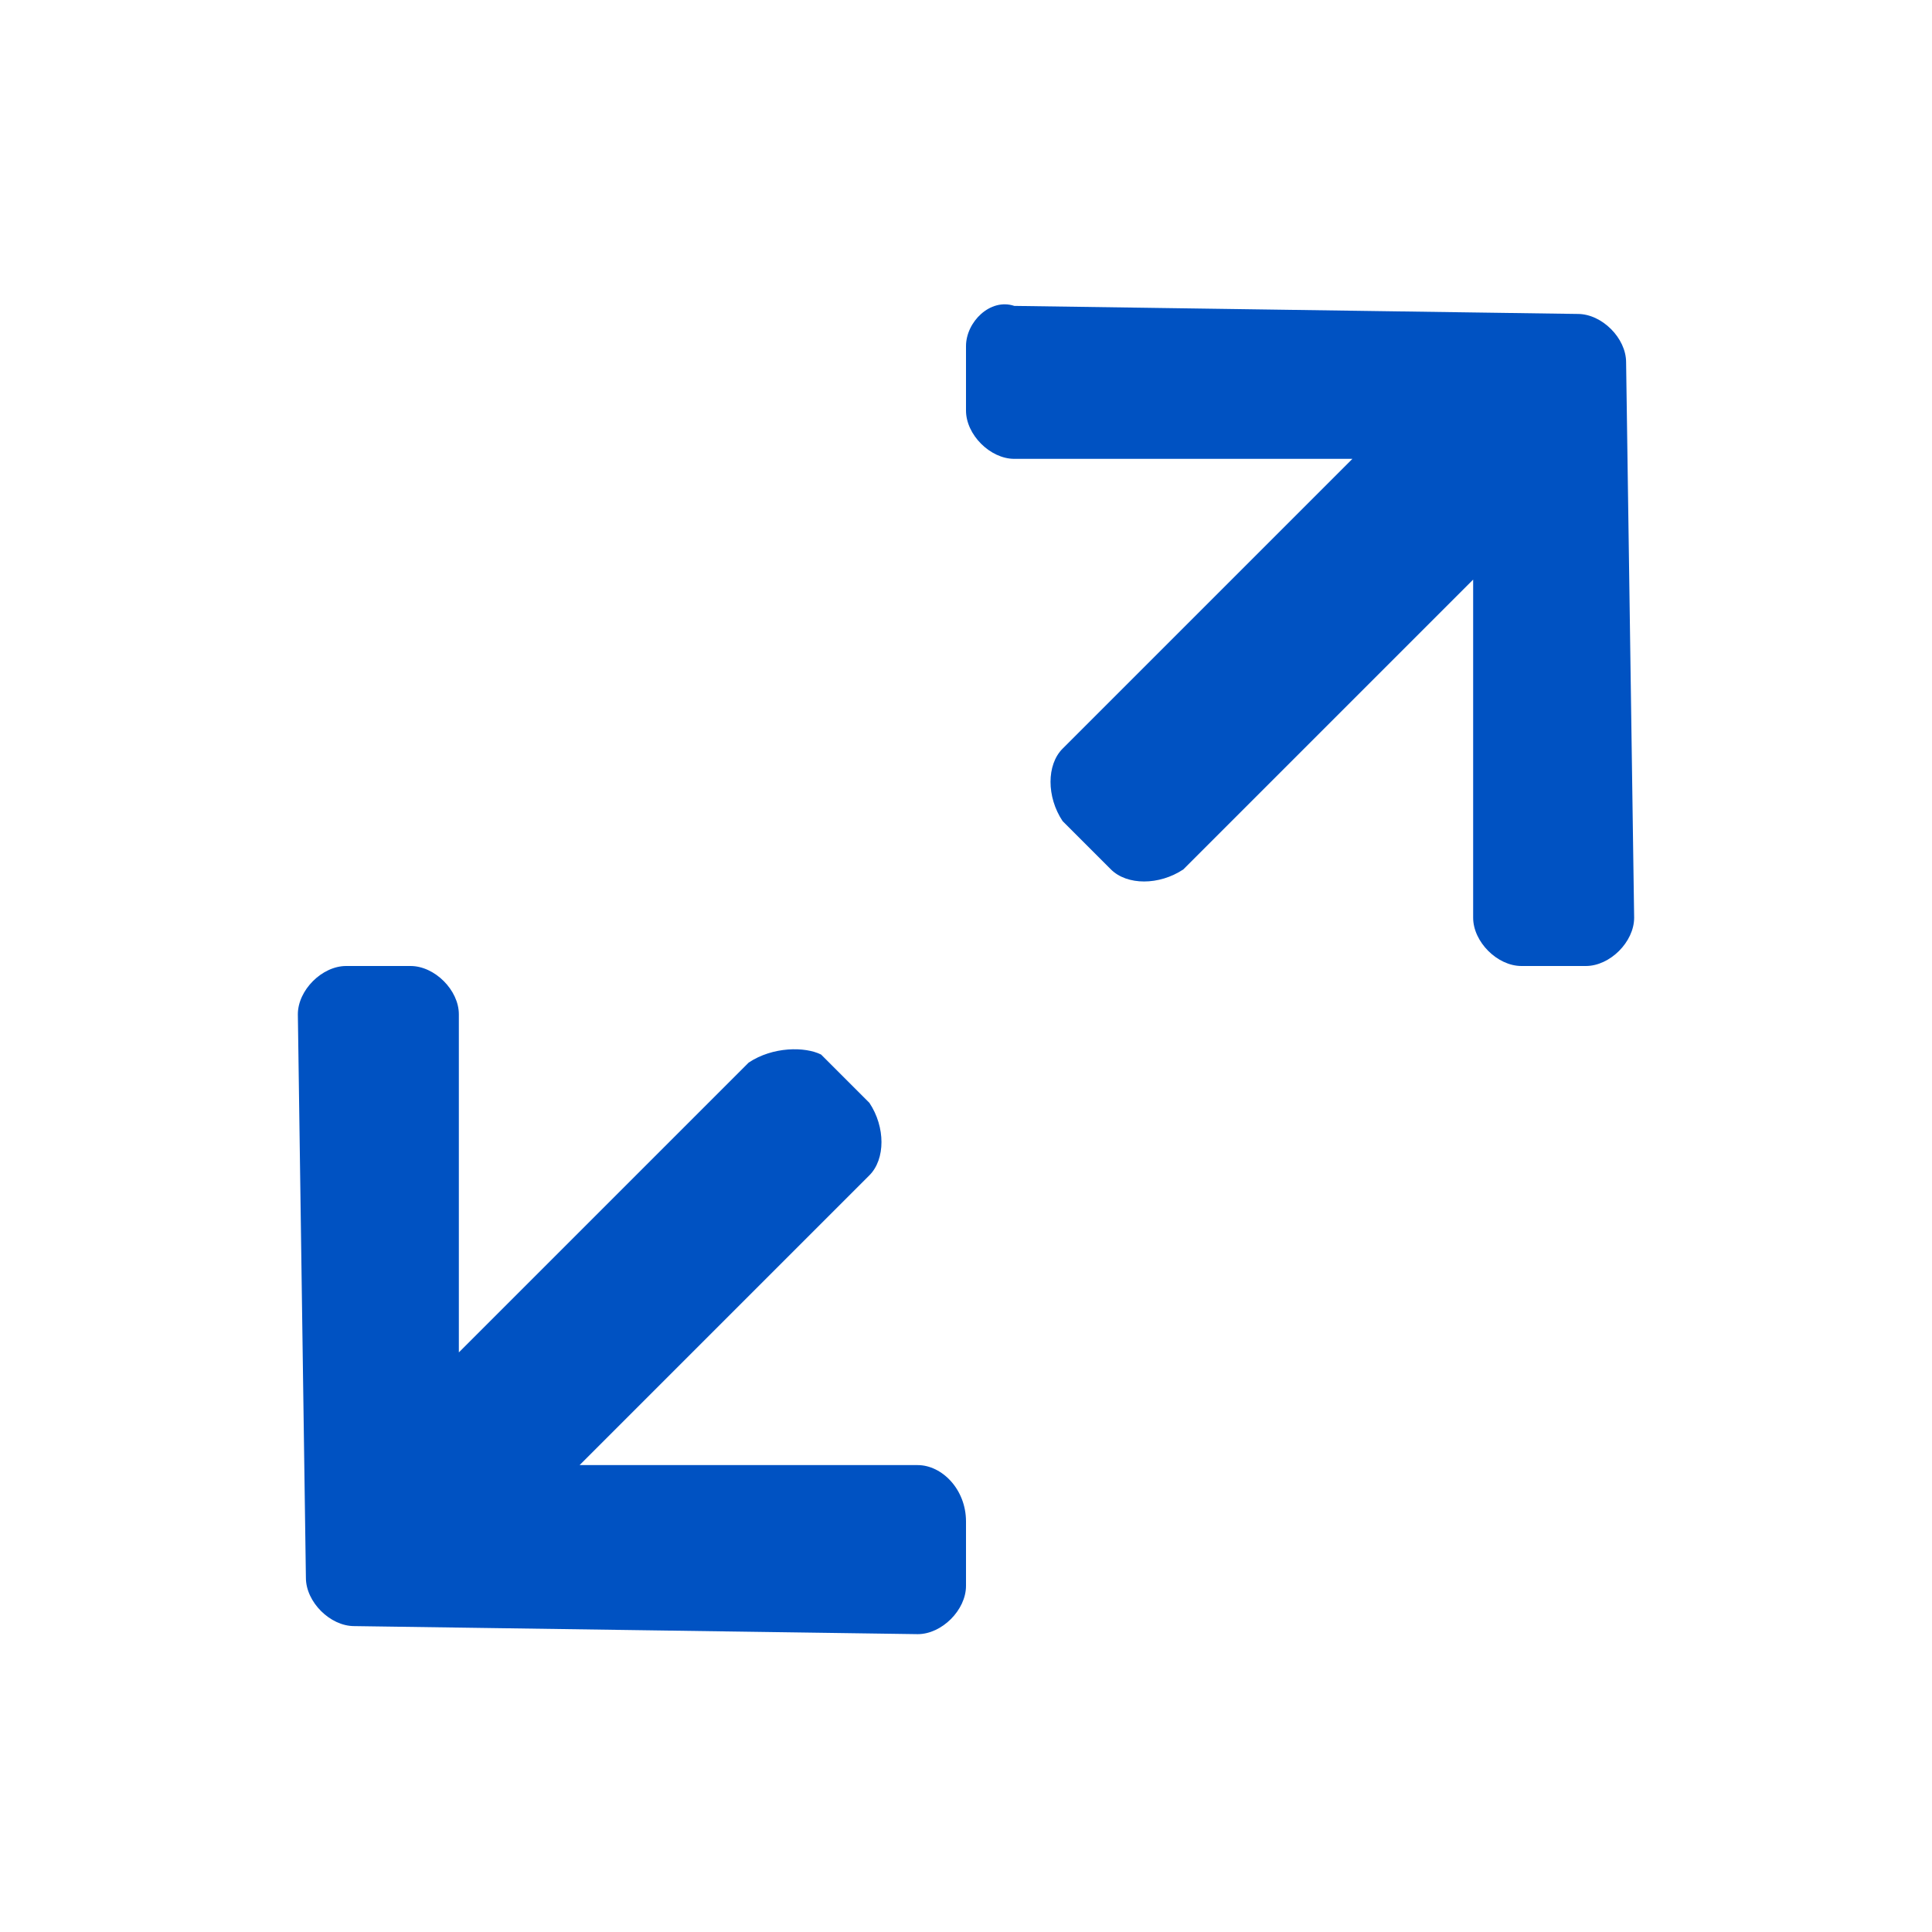 <?xml version="1.0" encoding="utf-8"?>
<!-- Generator: Adobe Illustrator 26.2.1, SVG Export Plug-In . SVG Version: 6.00 Build 0)  -->
<svg version="1.1" id="Layer_1" xmlns="http://www.w3.org/2000/svg" xmlns:xlink="http://www.w3.org/1999/xlink" x="0px" y="0px"
	 viewBox="0 0 24 24" style="enable-background:new 0 0 24 24;" xml:space="preserve">
<style type="text/css">
	.st0{fill:#0052C2;}
	.st1{fill:none;}
</style>
<g>
	<path class="st0" d="M20.2,4.5c0-0.3-0.3-0.6-0.6-0.6l-7-0.1C12.3,3.7,12,4,12,4.3l0,0.8c0,0.3,0.3,0.6,0.6,0.6l4.2,0l-3.6,3.6
		c-0.2,0.2-0.2,0.6,0,0.9l0.6,0.6c0.2,0.2,0.6,0.2,0.9,0l3.6-3.6l0,4.2c0,0.3,0.3,0.6,0.6,0.6l0.8,0c0.3,0,0.6-0.3,0.6-0.6L20.2,4.5
		z"/>
	<path class="st0" d="M11.4,18.2l-4.2,0l3.6-3.6c0.2-0.2,0.2-0.6,0-0.9l-0.6-0.6C10,13,9.6,13,9.3,13.2l-3.6,3.6l0-4.2
		c0-0.3-0.3-0.6-0.6-0.6l-0.8,0c-0.3,0-0.6,0.3-0.6,0.6l0.1,7c0,0.3,0.3,0.6,0.6,0.6l7,0.1c0.3,0,0.6-0.3,0.6-0.6l0-0.8
		C12,18.5,11.7,18.2,11.4,18.2z"/>
</g>
<rect class="st1" width="24" height="24"/>
</svg>
